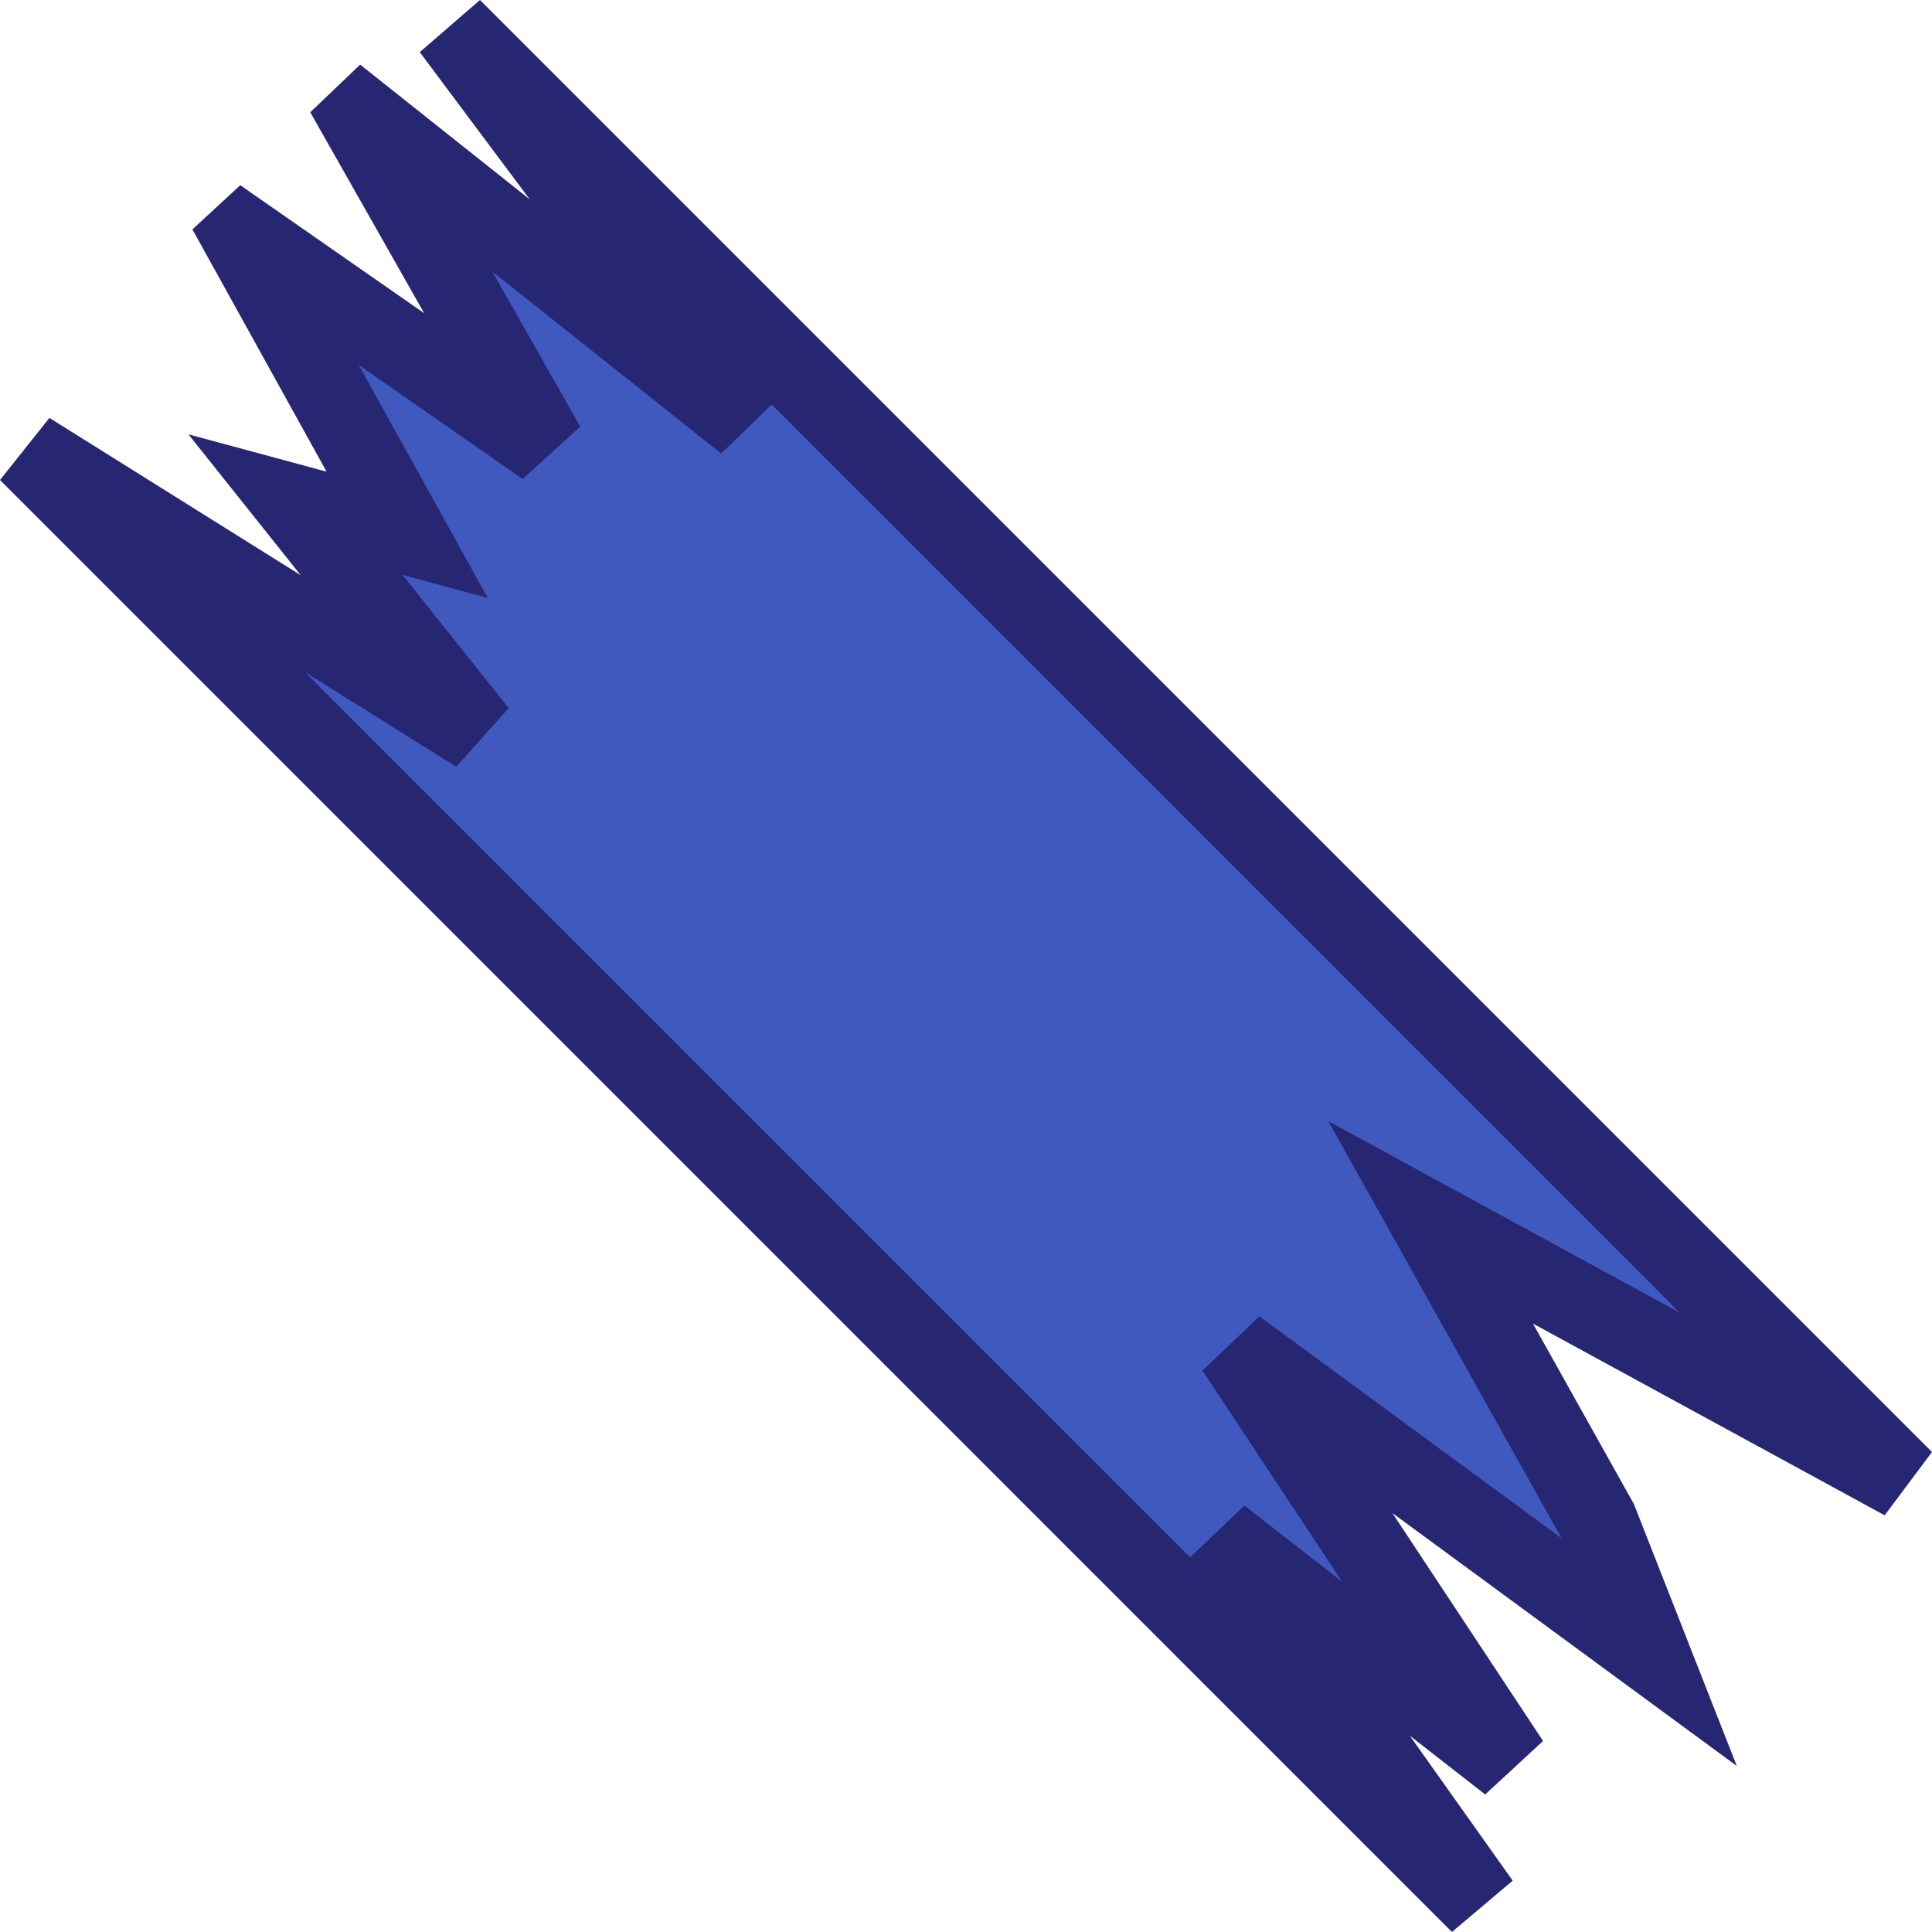 <?xml version="1.0" encoding="UTF-8" standalone="no"?>
<!-- Created with Inkscape (http://www.inkscape.org/) -->

<svg
   width="75"
   height="75"
   viewBox="0 0 19.844 19.844"
   version="1.1"
   id="svg852"
   inkscape:version="1.1.2 (0a00cf5339, 2022-02-04)"
   sodipodi:docname="airdrop_crate_particle.svg"
   xmlns:inkscape="http://www.inkscape.org/namespaces/inkscape"
   xmlns:sodipodi="http://sodipodi.sourceforge.net/DTD/sodipodi-0.dtd"
   xmlns="http://www.w3.org/2000/svg"
   xmlns:svg="http://www.w3.org/2000/svg">
  <sodipodi:namedview
     id="namedview854"
     pagecolor="#505050"
     bordercolor="#ffffff"
     borderopacity="1"
     inkscape:pageshadow="0"
     inkscape:pageopacity="0"
     inkscape:pagecheckerboard="1"
     inkscape:document-units="px"
     showgrid="false"
     units="px"
     inkscape:zoom="6.2074634"
     inkscape:cx="-9.9879767"
     inkscape:cy="48.167823"
     inkscape:window-width="2560"
     inkscape:window-height="1372"
     inkscape:window-x="0"
     inkscape:window-y="0"
     inkscape:window-maximized="1"
     inkscape:current-layer="layer1" />
  <defs
     id="defs849" />
  <g
     inkscape:label="Layer 1"
     inkscape:groupmode="layer"
     id="layer1">
    <path
       id="rect935"
       style="fill:#4059bf;fill-opacity:1;stroke:#262673;stroke-width:0.82;stroke-linecap:round;stroke-miterlimit:4;stroke-dasharray:none;stroke-opacity:1"
       d="M 0.29,4.64 15.203,19.554 12.529,15.787 l 2.978,2.321 -2.814,-4.257 4.246,3.118 -0.528,-1.344 -1.717,-3.07 4.86,2.649 L 4.64,0.29 7.663,4.337 3.724,1.207 3.701,1.229 5.603,4.584 2.504,2.427 2.491,2.439 4.182,5.493 3.035,5.183 4.904,7.528 Z" />
  </g>
</svg>
